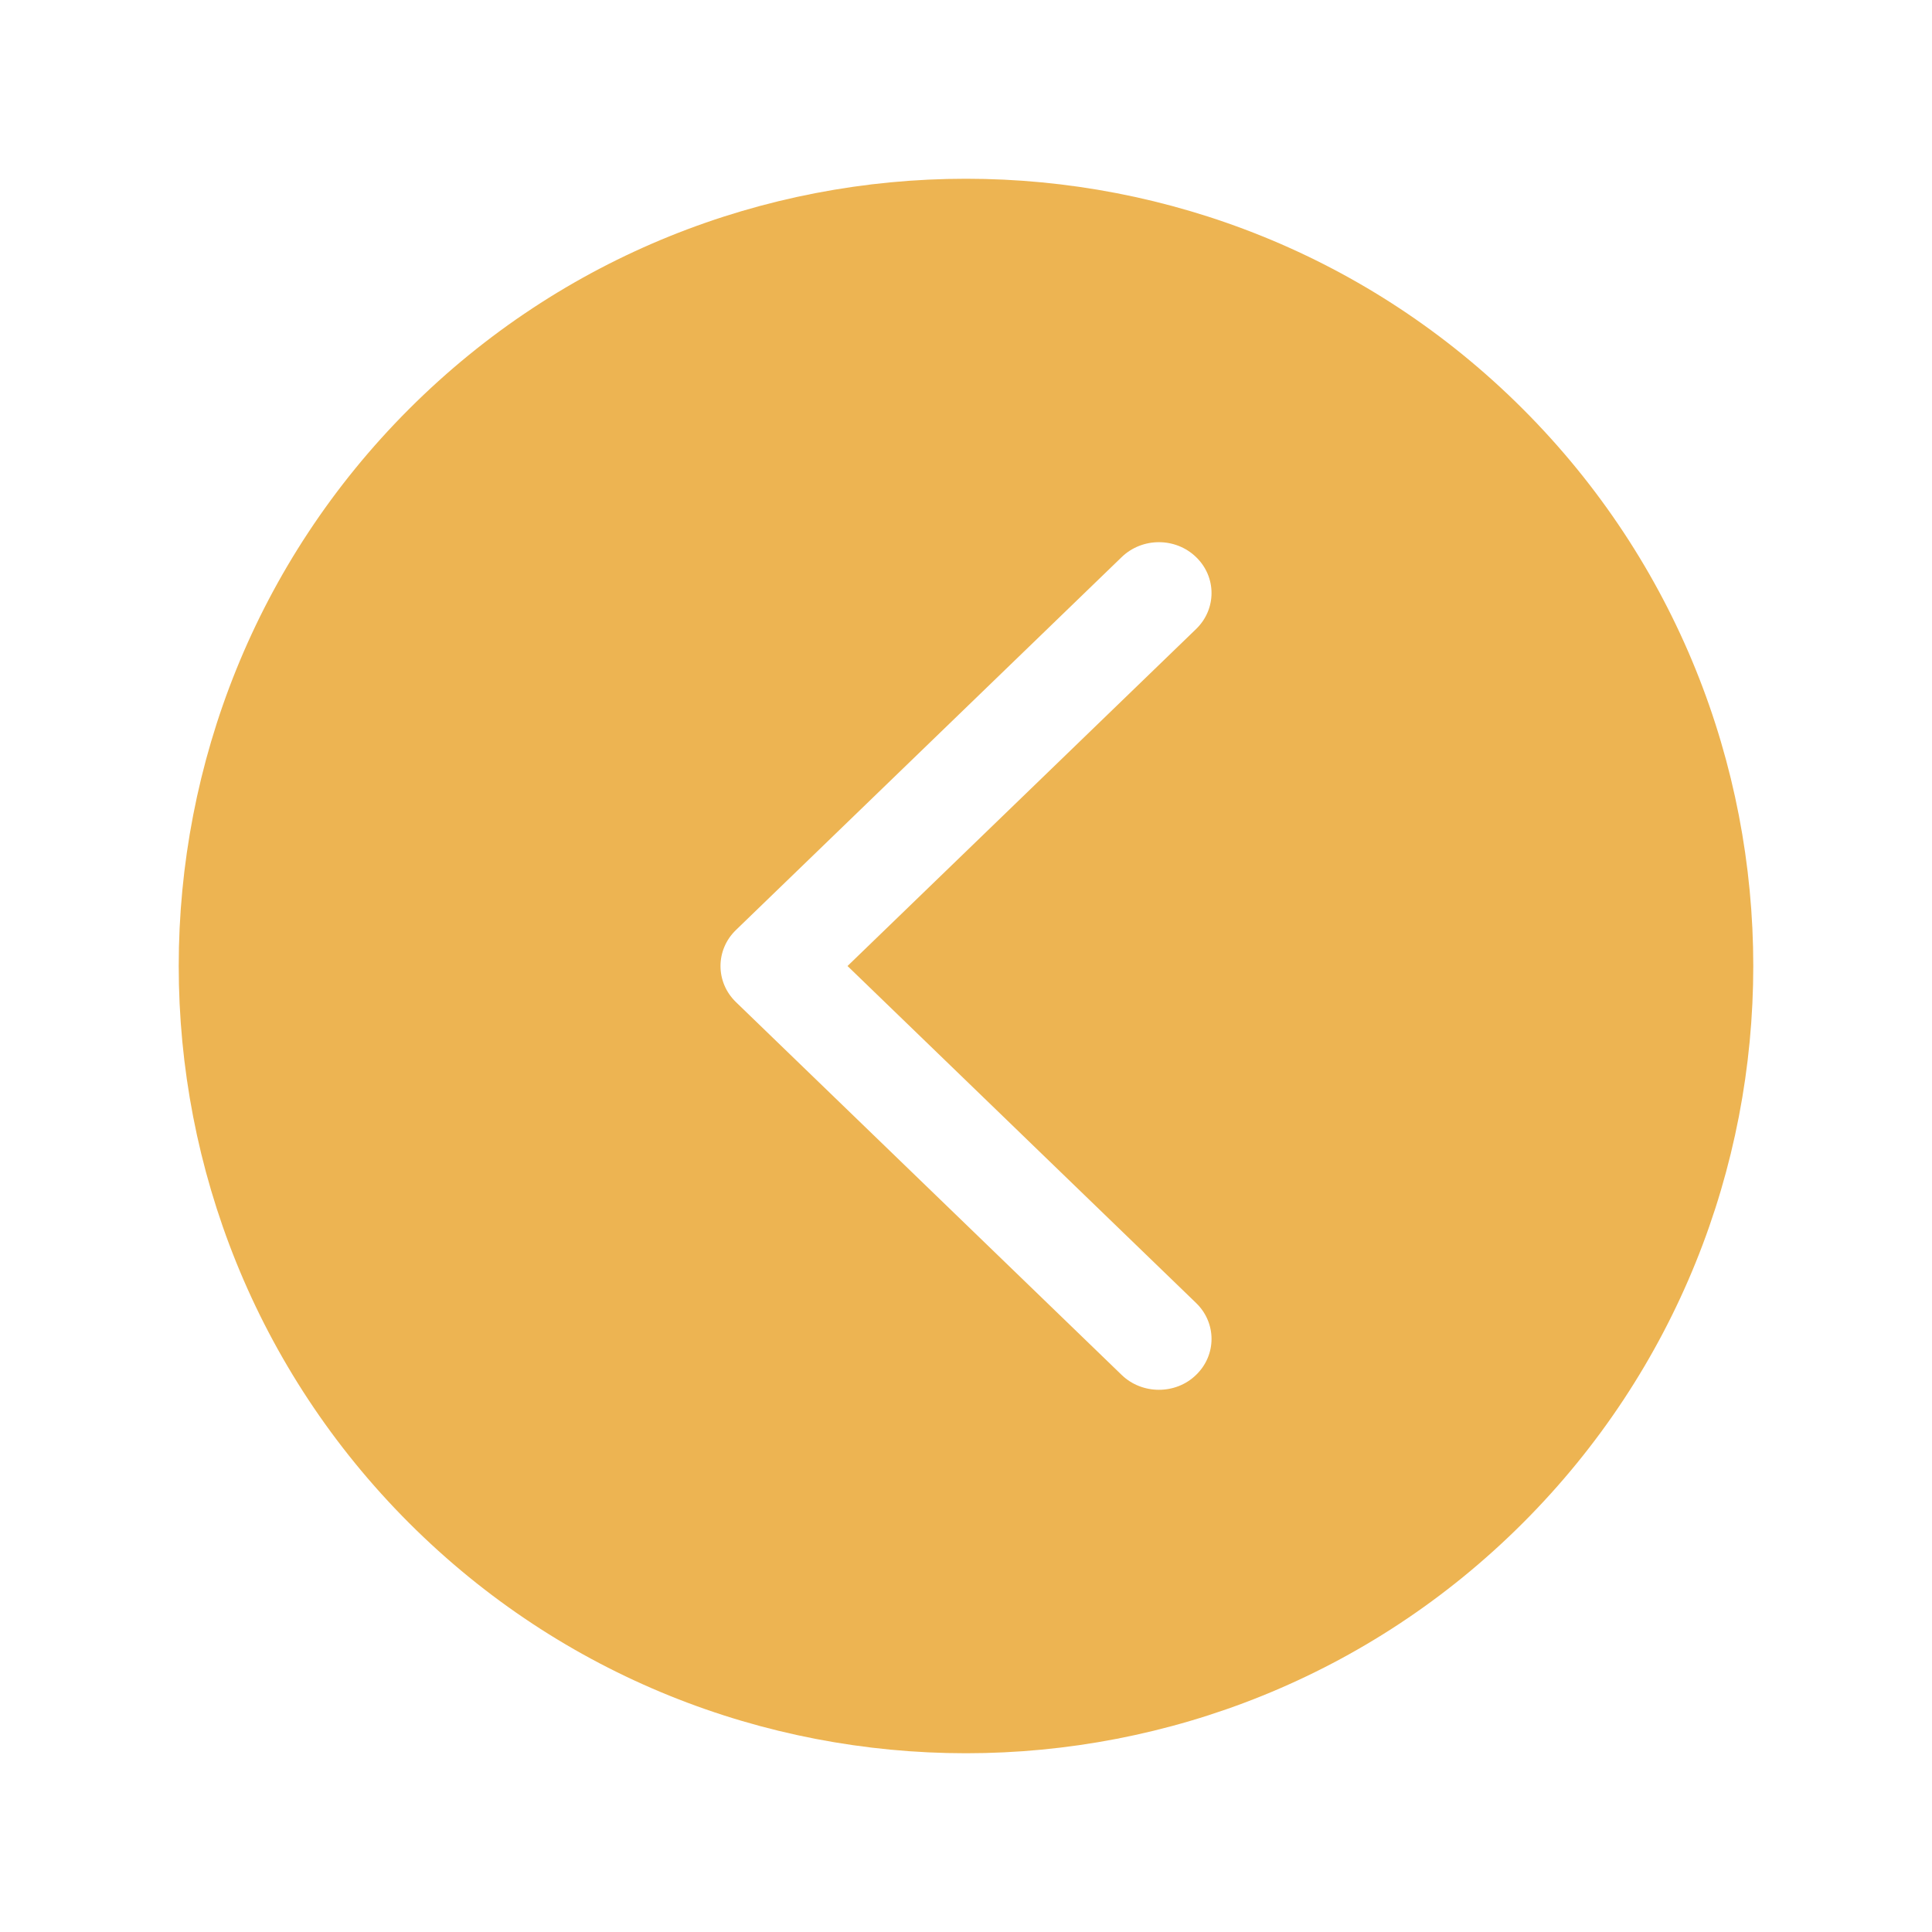 <?xml version="1.0" standalone="no"?><!DOCTYPE svg PUBLIC "-//W3C//DTD SVG 1.1//EN" "http://www.w3.org/Graphics/SVG/1.1/DTD/svg11.dtd"><svg t="1666156941851" class="icon" viewBox="0 0 1024 1024" version="1.1" xmlns="http://www.w3.org/2000/svg" p-id="4384" xmlns:xlink="http://www.w3.org/1999/xlink" width="200" height="200"><path d="M807.18 216.81c-162.759-162.759-427.608-162.759-590.394 0-162.745 162.787-162.745 427.593 0 590.38 162.788 162.758 427.636 162.758 590.394 0C969.968 644.403 969.968 379.596 807.18 216.81zM633.955 690.612c10.91 10.526 10.91 27.585 0 38.111-5.41 5.292-12.564 7.894-19.689 7.894-7.156 0-14.309-2.602-19.75-7.865L390.04 531.107c-10.88-10.555-10.88-27.629 0-38.155l204.475-197.676c10.908-10.54 28.559-10.54 39.439 0 10.91 10.51 10.91 27.585 0 38.125L449.2 512.007 633.955 690.612z" p-id="4385" fill="#edb452"></path></svg>